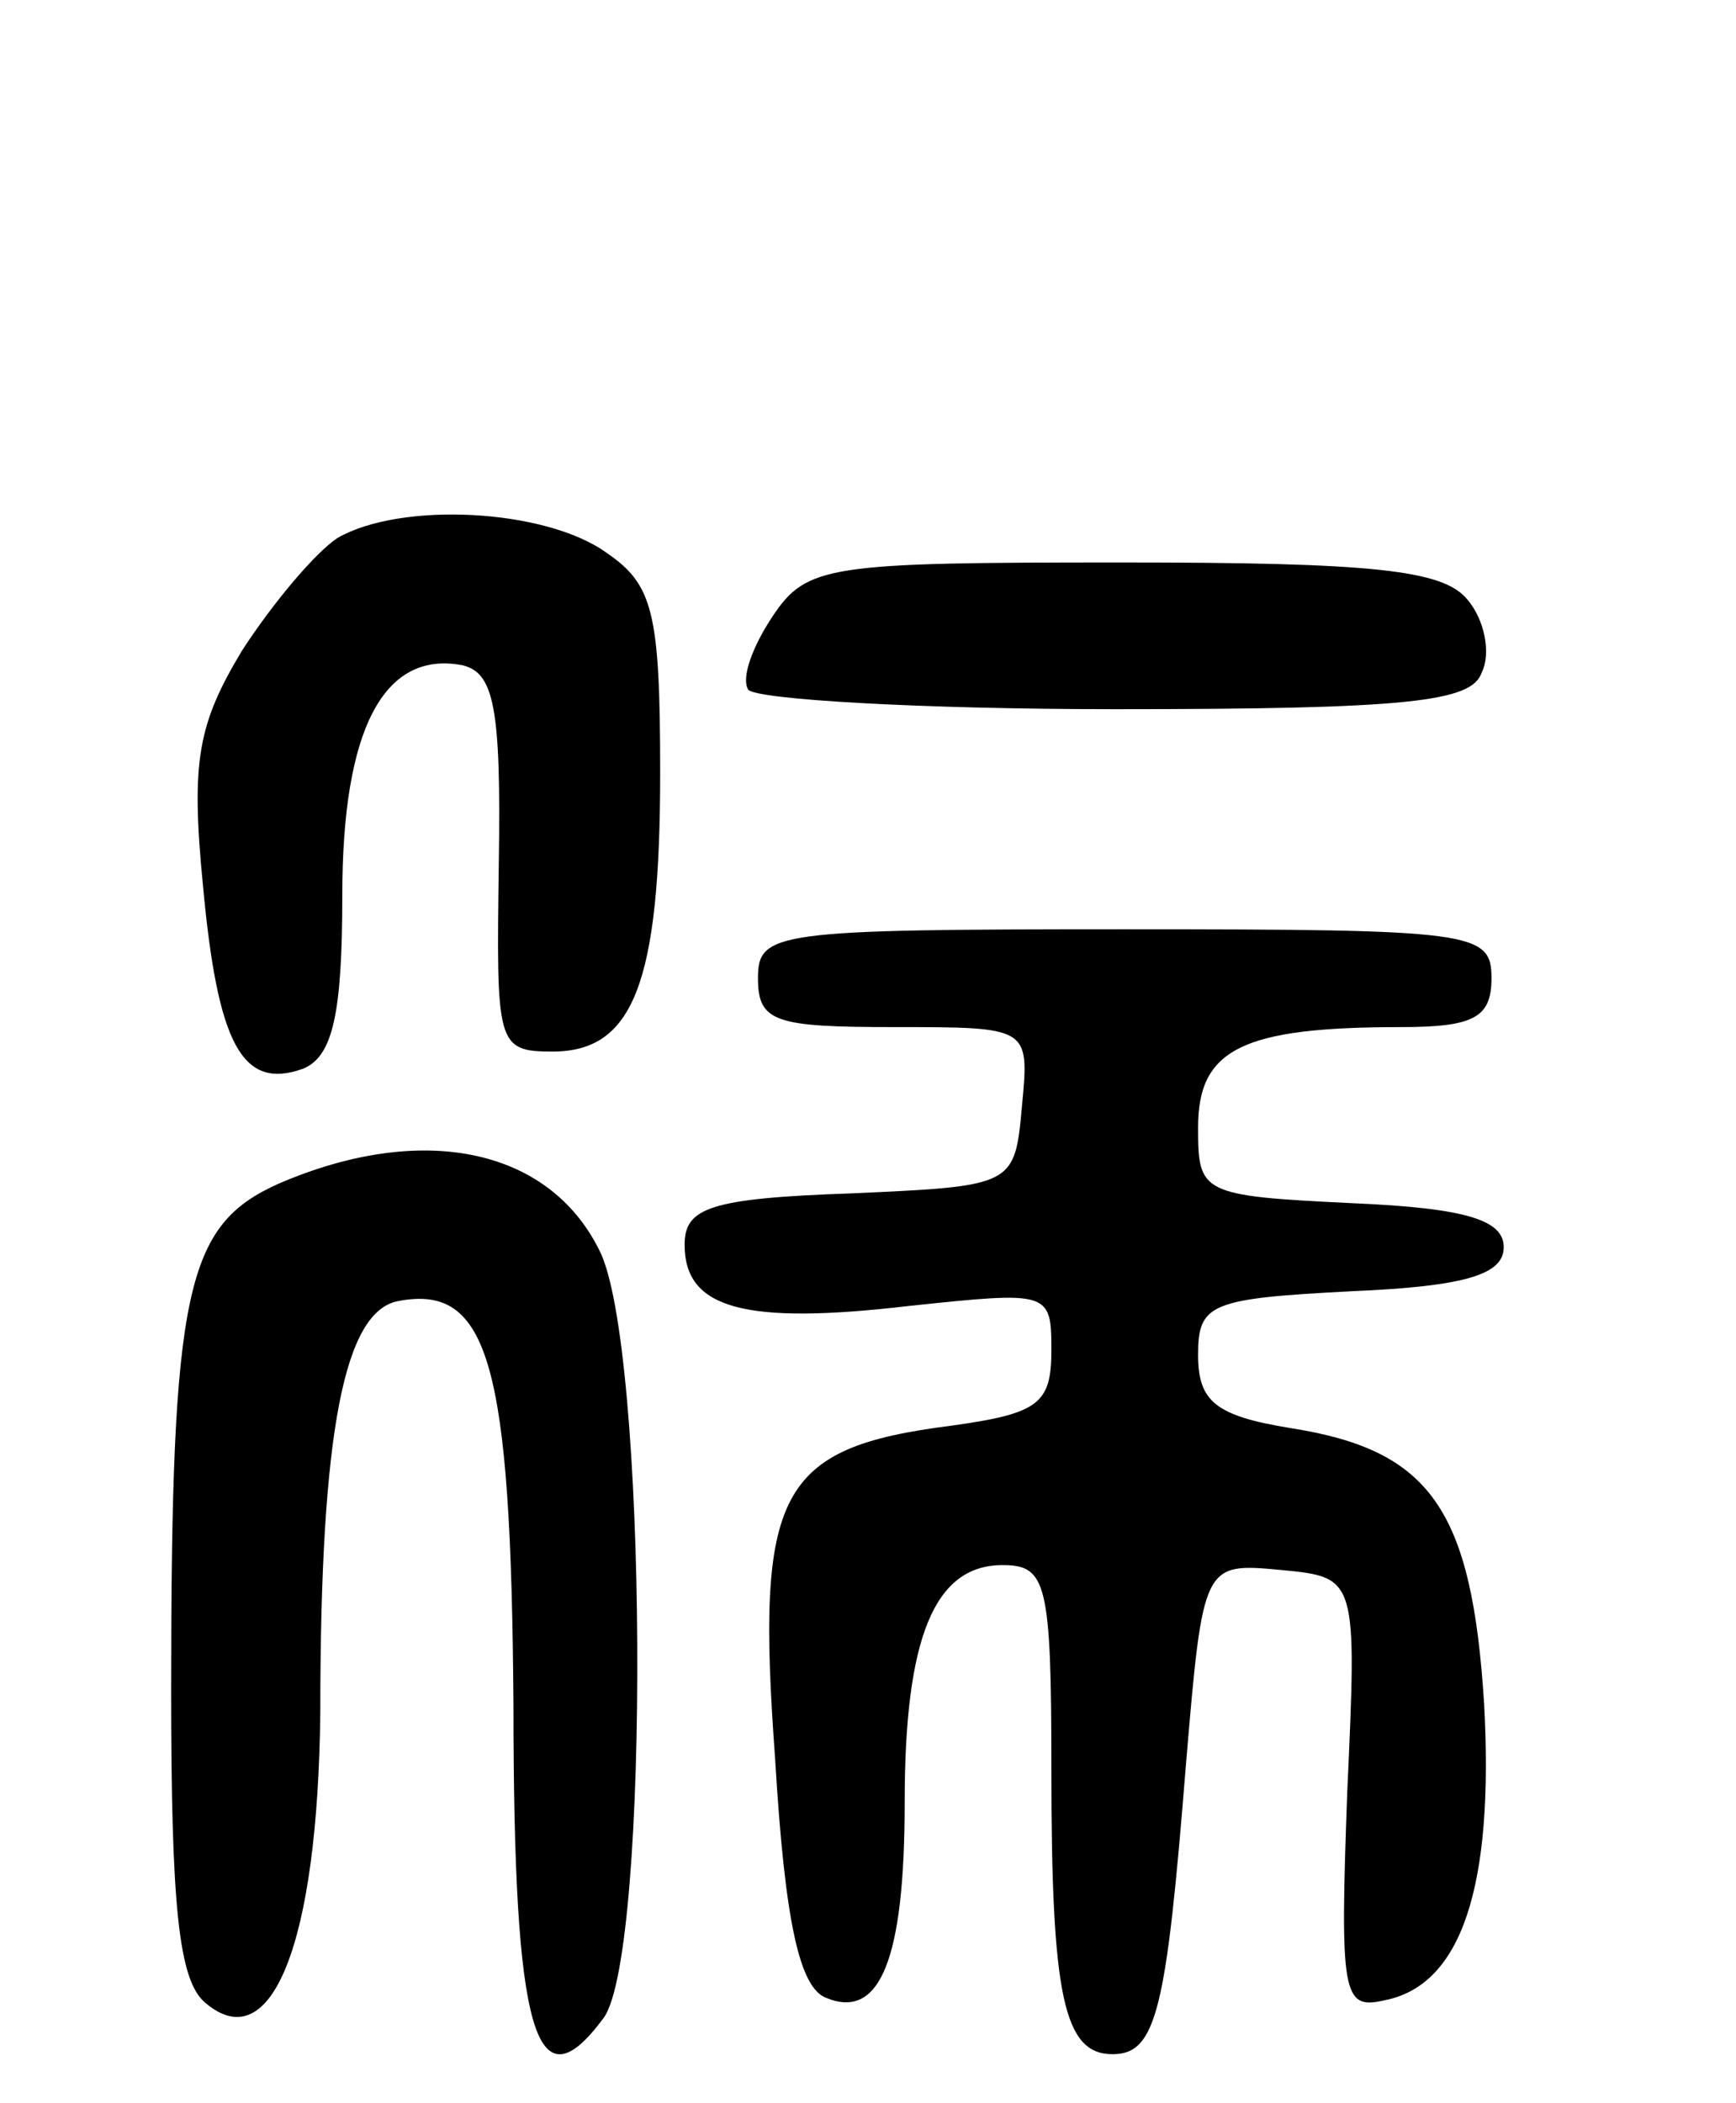 <svg version="1.0" xmlns="http://www.w3.org/2000/svg"
 width="71pt" height="86pt" viewBox="0 0 71 86"
 preserveAspectRatio="xMidYMid meet">
<g transform="translate(0,86) scale(0.1,-0.1)"
fill="#000000" stroke="none">
<path d="M138 640 c-9 -6 -26 -26 -39 -46 -18 -30 -21 -45 -16 -96 6 -65 16
-84 41 -75 12 5 16 22 16 71 0 68 17 100 49 94 13 -3 16 -17 15 -81 -1 -74 -1
-77 22 -77 33 0 44 28 44 114 0 66 -3 77 -22 90 -25 18 -84 21 -110 6z"/>
<path d="M316 608 c-8 -12 -13 -25 -10 -30 3 -4 70 -8 150 -8 120 0 146 3 150
15 4 8 1 22 -6 30 -10 12 -39 15 -141 15 -120 0 -129 -1 -143 -22z"/>
<path d="M310 460 c0 -18 7 -20 56 -20 55 0 55 0 52 -32 -3 -33 -3 -33 -70
-36 -58 -2 -68 -6 -68 -21 0 -26 24 -33 92 -25 57 6 58 6 58 -18 0 -22 -5 -26
-41 -31 -71 -9 -80 -27 -72 -136 4 -67 10 -94 21 -98 22 -9 32 16 32 80 0 67
12 97 40 97 18 0 20 -7 20 -84 0 -92 5 -116 25 -116 18 0 22 18 30 118 7 83 7
83 39 80 31 -3 31 -3 27 -91 -3 -82 -2 -89 15 -85 32 6 45 47 41 121 -5 80
-22 104 -79 113 -31 5 -38 11 -38 30 0 21 5 23 63 26 47 2 62 7 62 18 0 11
-15 16 -62 18 -62 3 -63 4 -63 31 0 32 18 41 83 41 30 0 37 4 37 20 0 19 -7
20 -150 20 -143 0 -150 -1 -150 -20z"/>
<path d="M114 376 c-38 -17 -44 -43 -44 -207 0 -88 3 -119 14 -128 27 -23 46
24 47 119 0 116 10 164 32 168 37 7 46 -26 47 -165 0 -135 9 -166 37 -128 19
27 18 276 -2 314 -21 42 -73 52 -131 27z"/>
</g>
</svg>
